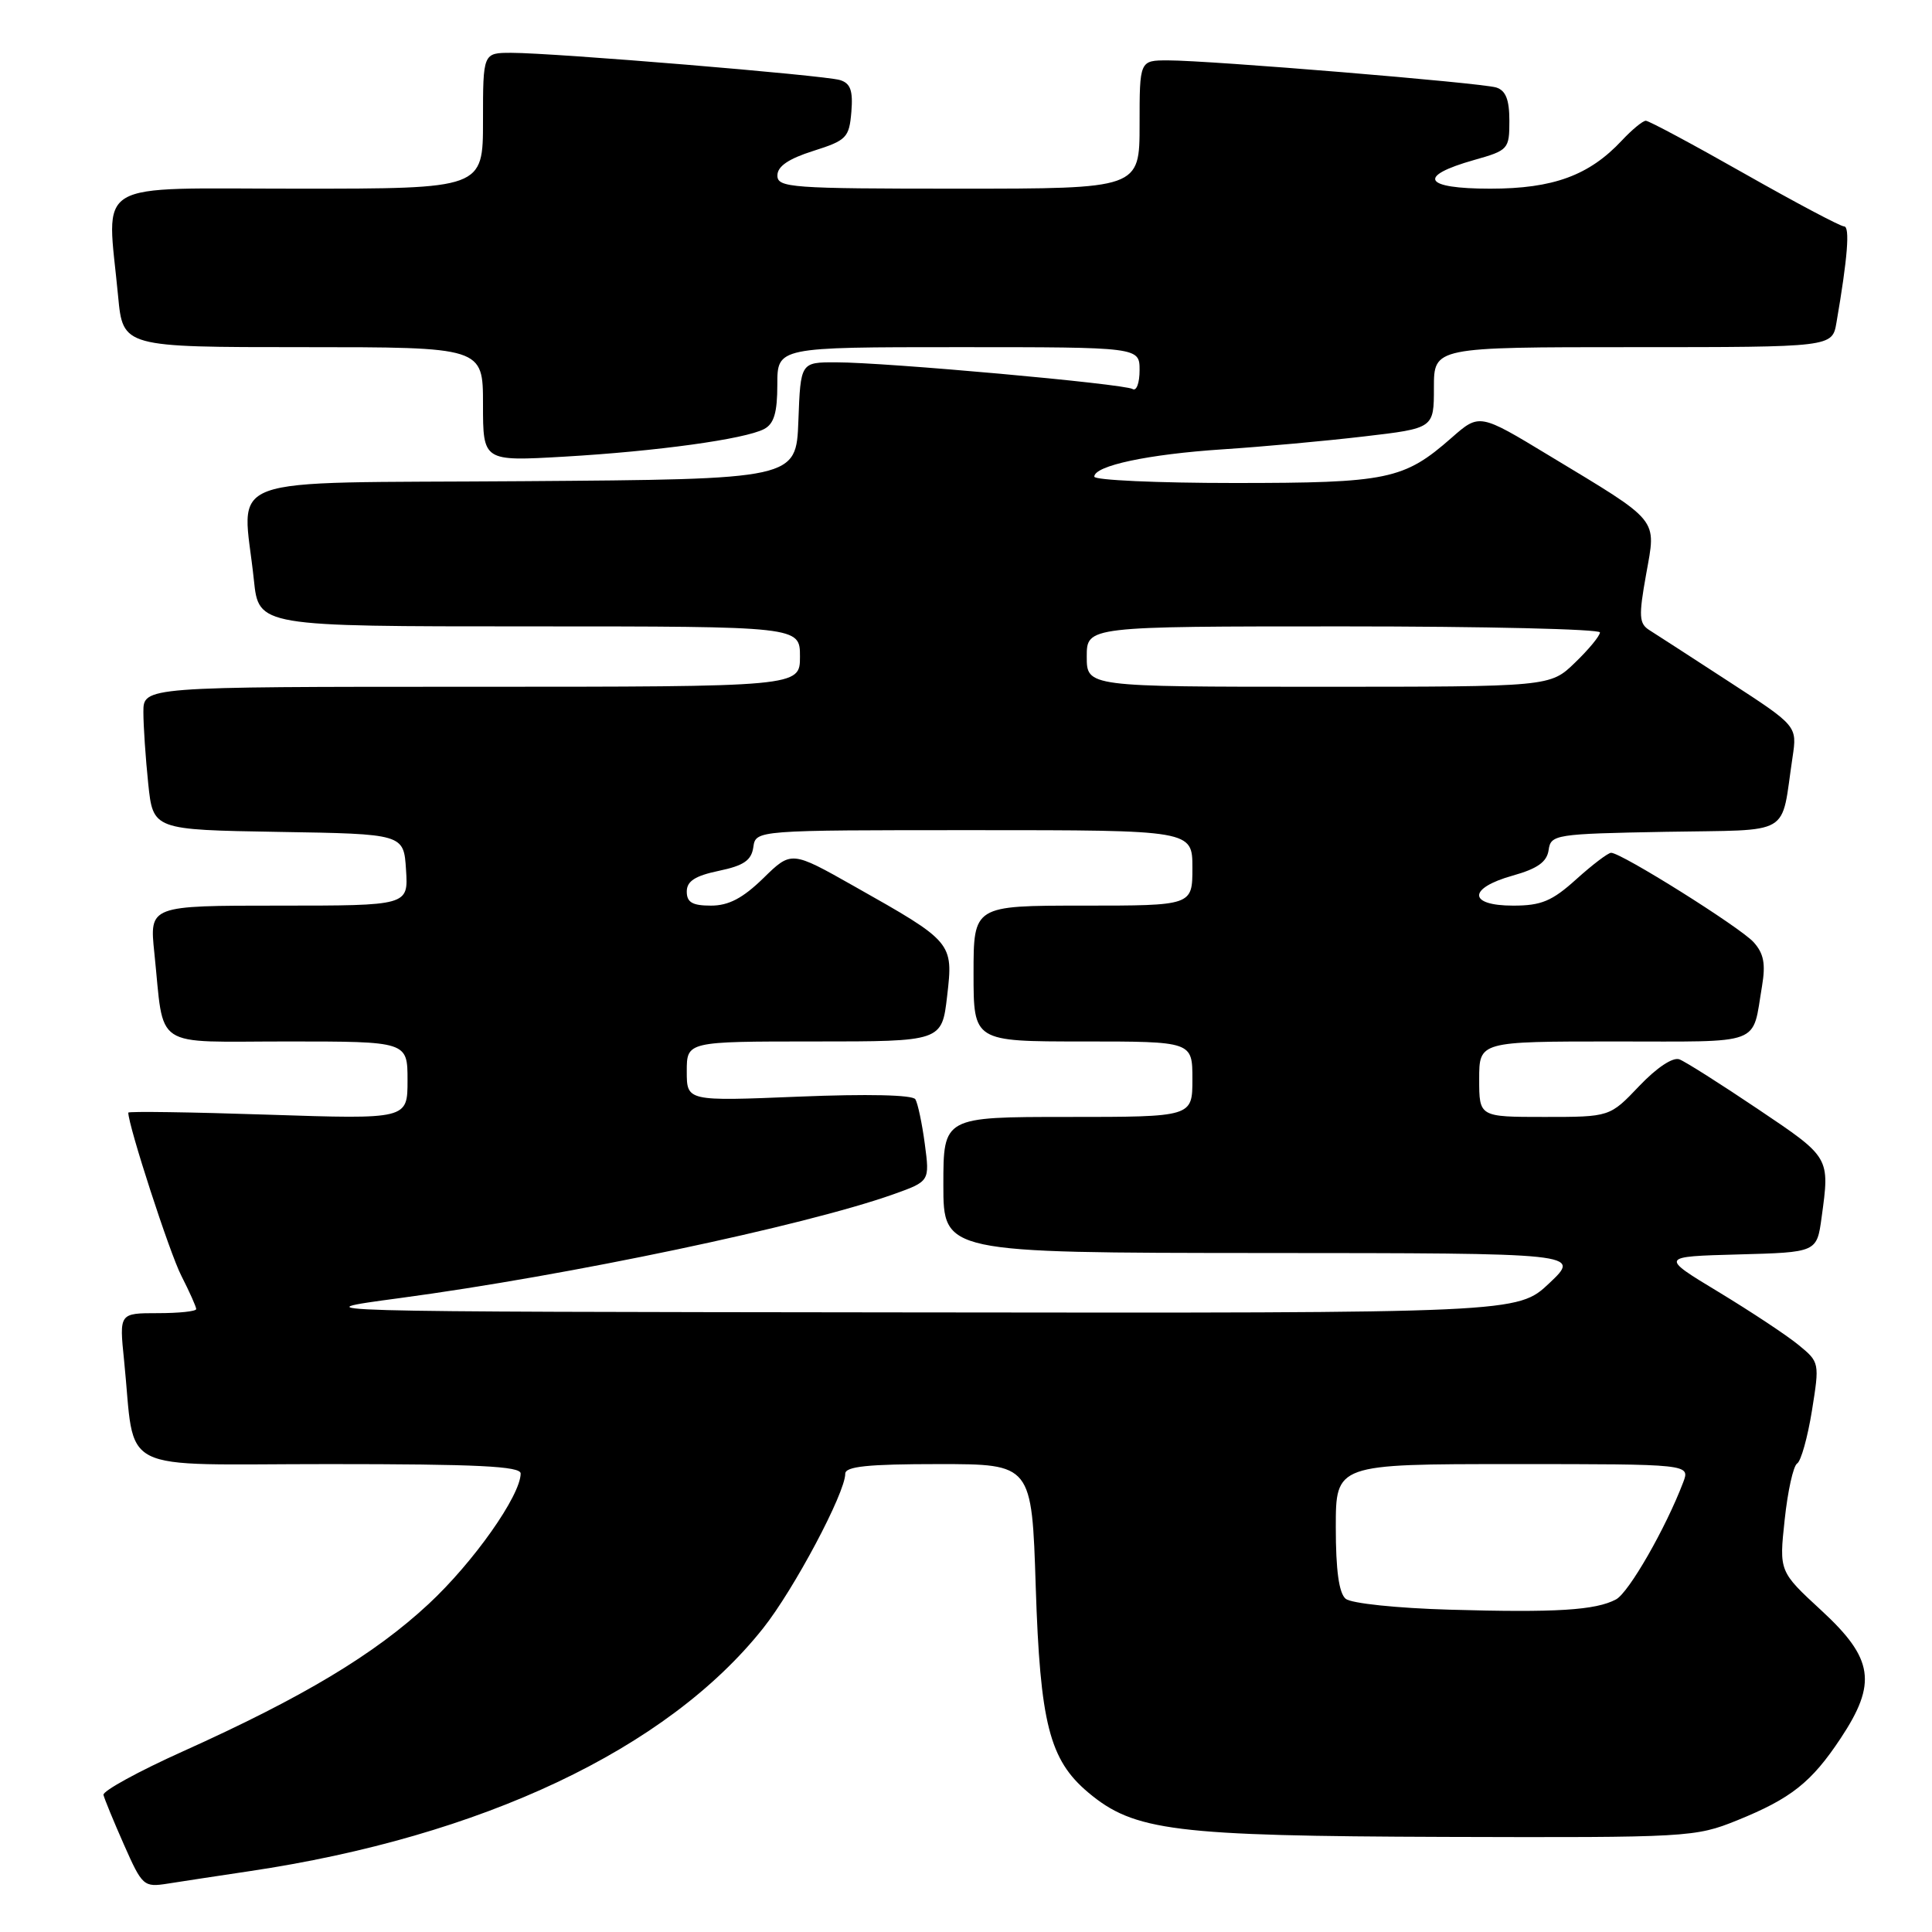 <?xml version="1.0" encoding="UTF-8" standalone="no"?>
<!DOCTYPE svg PUBLIC "-//W3C//DTD SVG 1.1//EN" "http://www.w3.org/Graphics/SVG/1.1/DTD/svg11.dtd" >
<svg xmlns="http://www.w3.org/2000/svg" xmlns:xlink="http://www.w3.org/1999/xlink" version="1.1" viewBox="0 0 256 256">
 <g >
 <path fill="currentColor"
d=" M 33.00 247.95 C 63.86 243.37 88.40 231.77 101.11 215.76 C 105.20 210.62 112.00 197.82 112.00 195.28 C 112.00 194.31 114.99 194.00 124.36 194.00 C 136.72 194.00 136.72 194.00 137.24 210.25 C 137.82 228.32 139.05 233.18 144.18 237.50 C 150.28 242.63 155.53 243.28 191.50 243.40 C 223.70 243.50 224.64 243.44 230.17 241.21 C 237.33 238.31 240.03 236.17 243.90 230.33 C 248.74 223.03 248.26 219.78 241.37 213.42 C 235.74 208.23 235.74 208.23 236.48 201.36 C 236.88 197.59 237.62 194.24 238.13 193.92 C 238.64 193.61 239.52 190.46 240.09 186.93 C 241.11 180.57 241.10 180.49 238.31 178.21 C 236.77 176.94 232.00 173.79 227.73 171.20 C 219.95 166.50 219.95 166.50 230.34 166.22 C 240.74 165.94 240.74 165.94 241.37 161.33 C 242.47 153.31 242.53 153.41 232.98 146.99 C 228.02 143.65 223.32 140.67 222.53 140.37 C 221.67 140.04 219.52 141.47 217.20 143.91 C 213.31 148.00 213.31 148.00 204.65 148.00 C 196.00 148.00 196.00 148.00 196.00 143.00 C 196.00 138.00 196.00 138.00 213.93 138.00 C 233.86 138.00 232.12 138.65 233.48 130.65 C 233.97 127.71 233.71 126.34 232.36 124.84 C 230.56 122.86 214.85 113.00 213.48 113.00 C 213.08 113.00 211.00 114.58 208.87 116.50 C 205.65 119.41 204.23 120.00 200.50 120.00 C 194.51 120.00 194.48 117.69 200.45 116.02 C 203.73 115.10 204.97 114.21 205.20 112.64 C 205.49 110.58 206.04 110.49 220.68 110.22 C 237.77 109.91 235.91 111.00 237.52 100.35 C 238.14 96.20 238.14 96.20 229.14 90.35 C 224.20 87.13 219.43 84.05 218.56 83.50 C 217.18 82.63 217.12 81.67 218.12 76.10 C 219.47 68.57 220.07 69.31 205.26 60.36 C 196.03 54.77 196.03 54.77 192.34 58.01 C 186.02 63.56 183.90 64.00 163.53 64.00 C 153.34 64.00 145.00 63.62 145.00 63.16 C 145.00 61.71 152.13 60.19 162.00 59.54 C 167.22 59.20 175.66 58.43 180.75 57.83 C 190.00 56.75 190.00 56.75 190.00 51.38 C 190.00 46.00 190.00 46.00 216.39 46.00 C 242.78 46.00 242.78 46.00 243.34 42.75 C 244.82 34.17 245.15 30.00 244.35 30.00 C 243.87 30.00 237.93 26.85 231.14 23.00 C 224.36 19.15 218.48 16.00 218.08 16.00 C 217.68 16.00 216.26 17.17 214.92 18.60 C 210.58 23.25 205.81 25.00 197.46 25.00 C 188.62 25.00 187.70 23.36 195.33 21.20 C 199.86 19.92 200.00 19.77 200.00 16.01 C 200.00 13.19 199.52 11.99 198.25 11.59 C 196.22 10.97 160.33 8.00 154.76 8.00 C 151.00 8.00 151.00 8.00 151.00 16.50 C 151.00 25.00 151.00 25.00 127.00 25.00 C 104.81 25.00 103.00 24.87 103.01 23.25 C 103.01 22.04 104.48 21.04 107.76 20.00 C 112.17 18.60 112.52 18.25 112.81 14.83 C 113.04 12.01 112.70 11.04 111.31 10.61 C 109.23 9.97 73.41 7.00 67.76 7.00 C 64.00 7.00 64.00 7.00 64.00 16.00 C 64.00 25.00 64.00 25.00 39.50 25.00 C 11.78 25.00 14.17 23.57 15.65 39.25 C 16.29 46.00 16.29 46.00 40.14 46.00 C 64.00 46.00 64.00 46.00 64.00 53.57 C 64.00 61.13 64.00 61.13 74.75 60.51 C 87.03 59.80 98.69 58.19 101.25 56.85 C 102.56 56.16 103.00 54.68 103.00 50.96 C 103.00 46.00 103.00 46.00 127.00 46.00 C 151.00 46.00 151.00 46.00 151.00 49.06 C 151.00 50.74 150.59 51.86 150.08 51.55 C 148.96 50.86 117.40 48.01 110.79 48.01 C 106.08 48.00 106.08 48.00 105.79 55.75 C 105.50 63.50 105.50 63.50 69.25 63.76 C 28.22 64.06 32.15 62.61 33.64 76.85 C 34.28 83.00 34.28 83.00 70.14 83.00 C 106.00 83.00 106.00 83.00 106.00 87.00 C 106.00 91.00 106.00 91.00 62.50 91.00 C 19.00 91.00 19.00 91.00 19.00 94.35 C 19.00 96.20 19.29 100.46 19.64 103.83 C 20.28 109.95 20.28 109.95 36.89 110.23 C 53.50 110.50 53.50 110.50 53.80 115.25 C 54.11 120.00 54.11 120.00 36.96 120.00 C 19.80 120.00 19.80 120.00 20.45 126.25 C 21.81 139.24 19.94 138.00 38.08 138.00 C 54.00 138.00 54.00 138.00 54.00 143.16 C 54.00 148.31 54.00 148.31 35.50 147.70 C 25.32 147.36 17.00 147.24 17.00 147.43 C 17.00 149.16 22.47 166.01 24.02 169.03 C 25.11 171.17 26.00 173.16 26.00 173.46 C 26.00 173.76 23.71 174.00 20.90 174.00 C 15.80 174.00 15.80 174.00 16.44 180.25 C 18.01 195.58 14.90 194.00 43.59 194.00 C 63.26 194.00 69.00 194.28 68.99 195.25 C 68.97 198.18 62.73 207.02 56.79 212.54 C 49.60 219.23 40.13 224.91 24.27 232.05 C 18.35 234.71 13.60 237.32 13.71 237.83 C 13.83 238.35 15.05 241.32 16.43 244.44 C 18.85 249.91 19.04 250.09 22.22 249.59 C 24.02 249.30 28.88 248.57 33.00 247.95 Z  M 192.06 213.29 C 185.11 213.09 179.05 212.46 178.31 211.85 C 177.42 211.10 177.00 208.08 177.00 202.38 C 177.00 194.00 177.00 194.00 200.48 194.00 C 223.95 194.00 223.95 194.00 223.03 196.42 C 220.71 202.51 215.83 211.02 214.13 211.93 C 211.43 213.37 206.19 213.70 192.06 213.29 Z  M 53.00 172.00 C 75.38 169.00 106.52 162.45 118.35 158.26 C 123.20 156.53 123.20 156.53 122.54 151.57 C 122.18 148.85 121.61 146.18 121.29 145.66 C 120.93 145.07 114.92 144.94 105.85 145.31 C 91.00 145.92 91.00 145.92 91.00 141.96 C 91.00 138.00 91.00 138.00 107.90 138.00 C 124.80 138.00 124.80 138.00 125.50 131.99 C 126.33 124.88 126.26 124.81 113.18 117.43 C 104.86 112.73 104.86 112.73 101.14 116.37 C 98.42 119.02 96.55 120.00 94.21 120.00 C 91.75 120.00 91.00 119.57 91.00 118.14 C 91.00 116.76 92.10 116.05 95.25 115.39 C 98.56 114.70 99.57 114.00 99.82 112.25 C 100.14 110.00 100.14 110.00 129.07 110.00 C 158.00 110.00 158.00 110.00 158.00 115.00 C 158.00 120.00 158.00 120.00 143.50 120.00 C 129.00 120.00 129.00 120.00 129.00 129.00 C 129.00 138.00 129.00 138.00 143.50 138.00 C 158.00 138.00 158.00 138.00 158.00 143.00 C 158.00 148.00 158.00 148.00 141.50 148.00 C 125.00 148.00 125.00 148.00 125.00 157.00 C 125.00 166.00 125.00 166.00 167.25 166.03 C 209.50 166.05 209.50 166.05 205.29 170.03 C 201.08 174.00 201.08 174.00 120.29 173.90 C 39.50 173.81 39.50 173.81 53.00 172.00 Z  M 144.00 87.00 C 144.00 83.00 144.00 83.00 178.00 83.00 C 196.70 83.00 212.00 83.36 212.00 83.80 C 212.00 84.25 210.52 86.05 208.70 87.80 C 205.40 91.00 205.40 91.00 174.70 91.00 C 144.00 91.00 144.00 91.00 144.00 87.00 Z "/>
</g>
</svg>